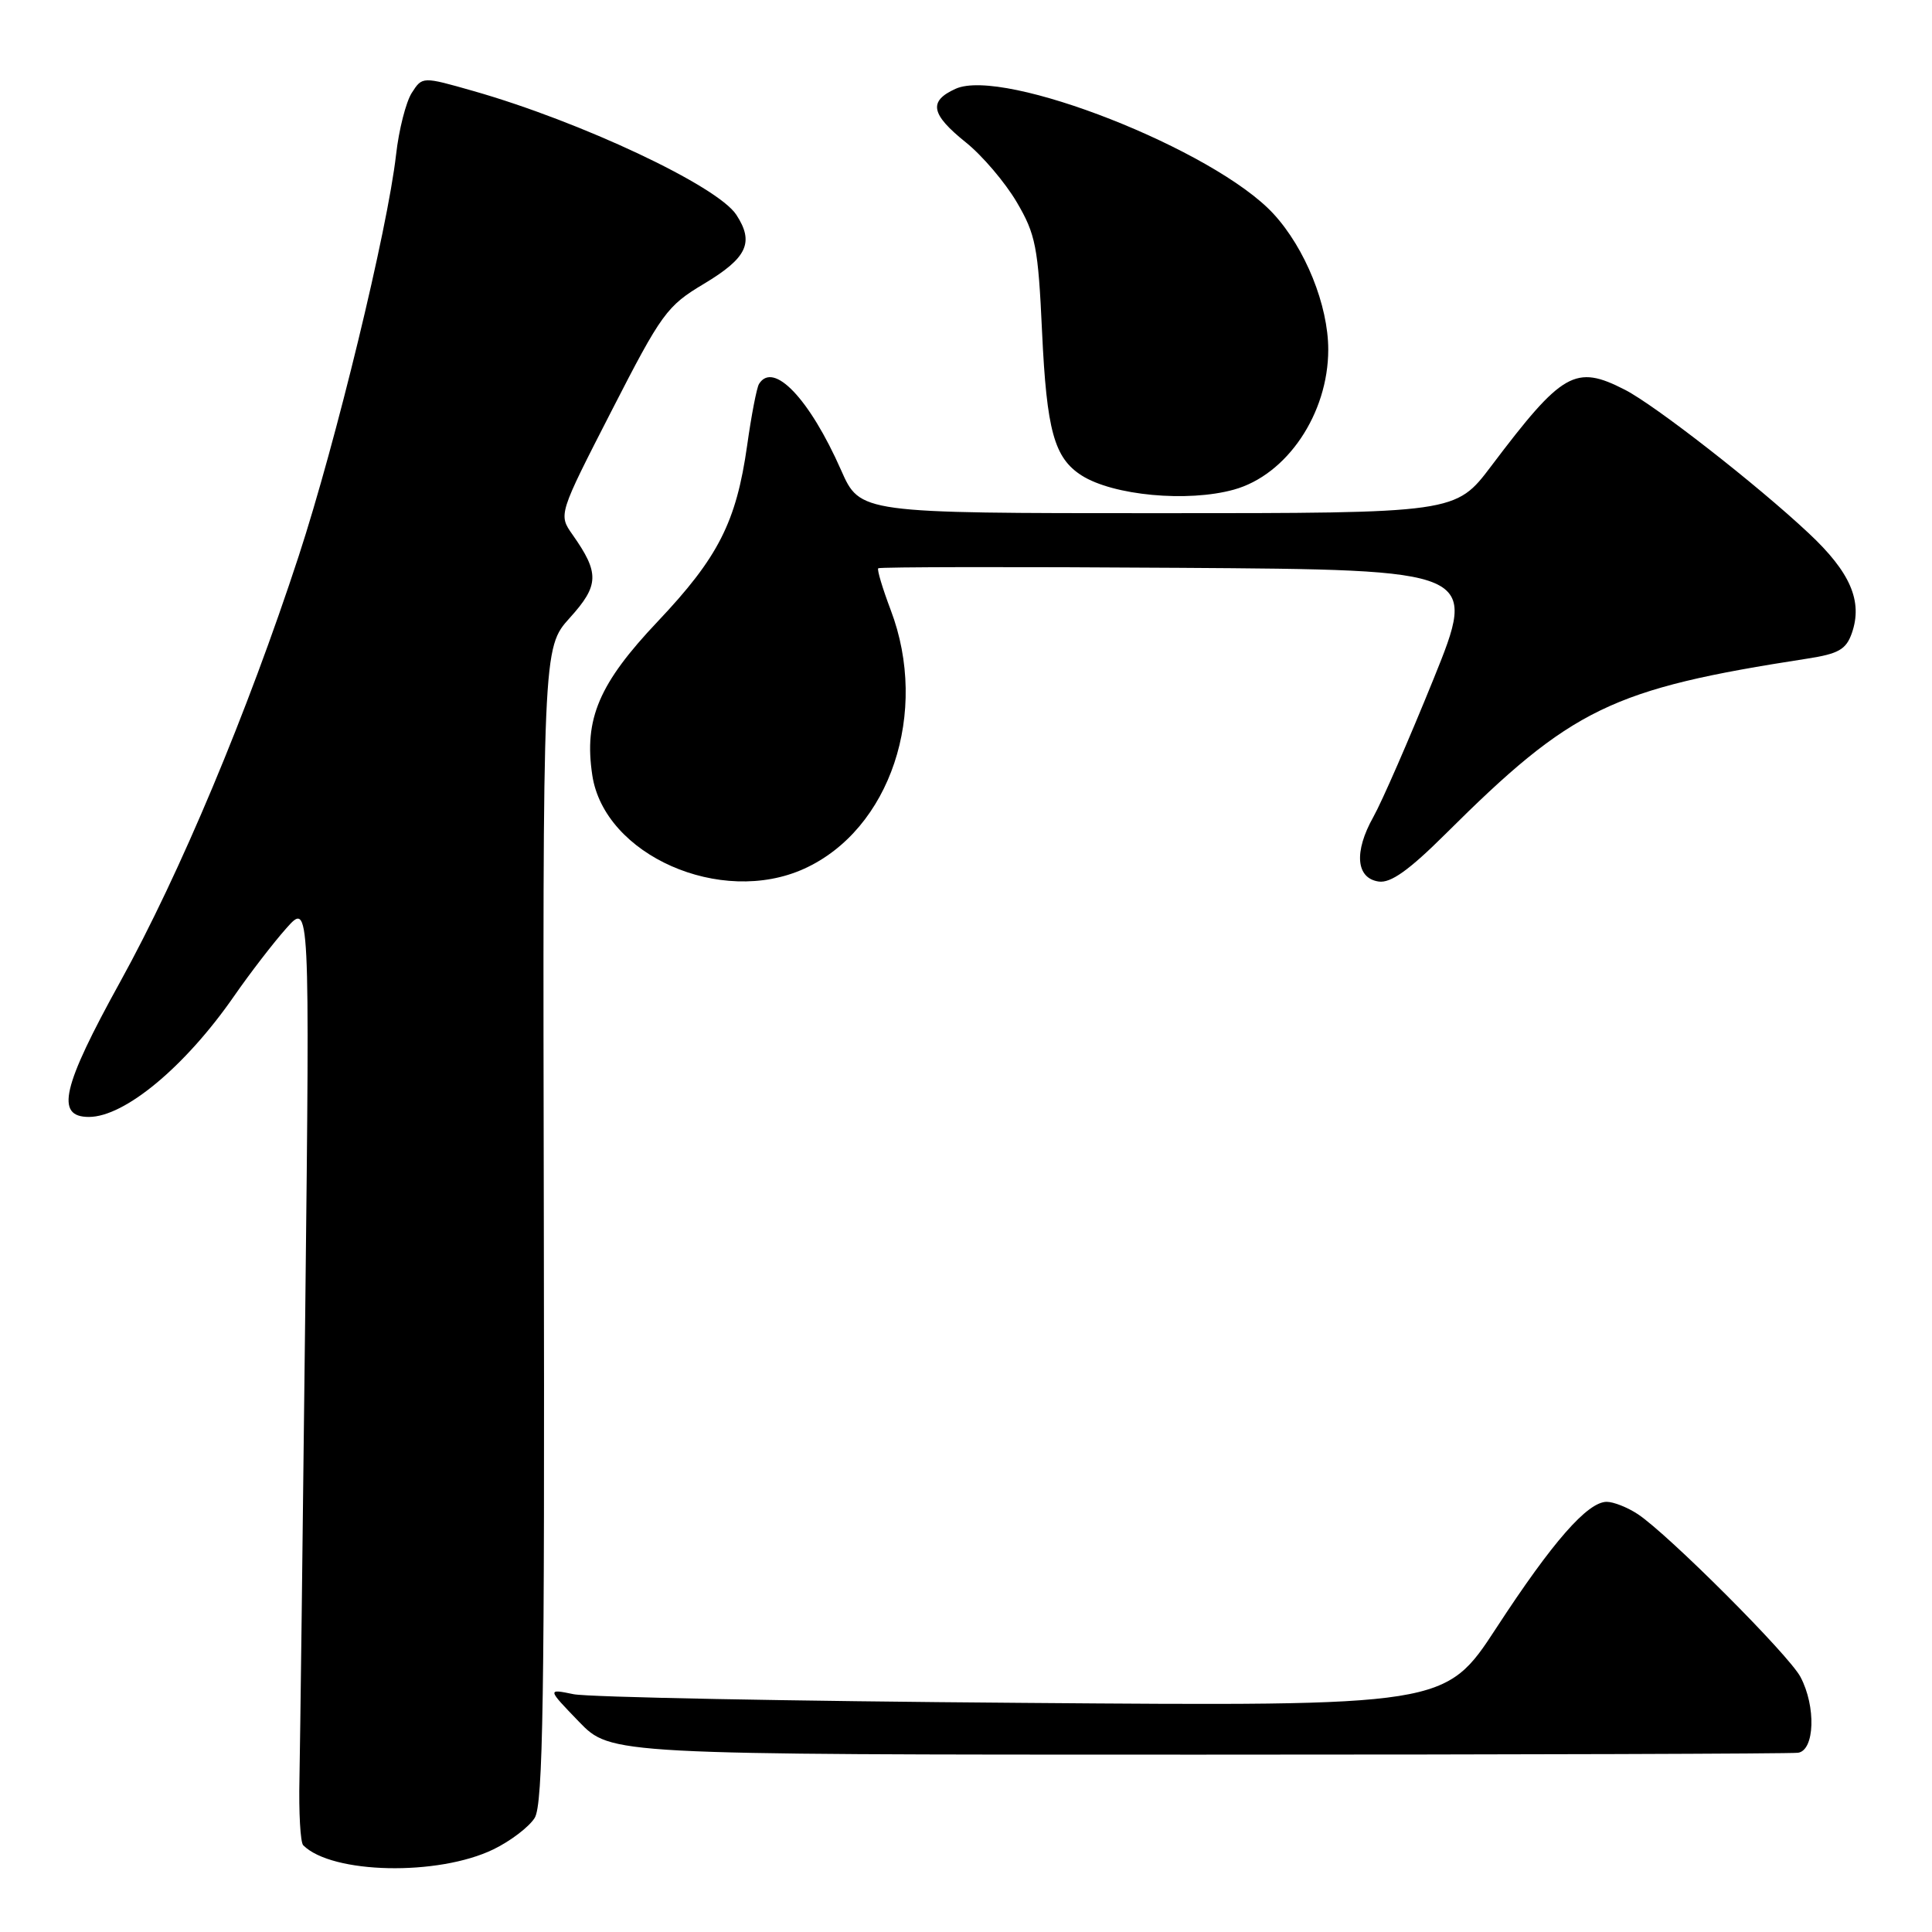 <?xml version="1.0" encoding="UTF-8" standalone="no"?>
<!DOCTYPE svg PUBLIC "-//W3C//DTD SVG 1.1//EN" "http://www.w3.org/Graphics/SVG/1.1/DTD/svg11.dtd" >
<svg xmlns="http://www.w3.org/2000/svg" xmlns:xlink="http://www.w3.org/1999/xlink" version="1.1" viewBox="0 0 256 256">
 <g >
 <path fill="currentColor"
d=" M 65.38 245.05 C 67.65 243.95 70.11 242.07 70.85 240.88 C 71.96 239.09 72.18 224.97 72.06 162.27 C 71.91 85.85 71.91 85.85 75.50 81.87 C 79.40 77.56 79.45 75.93 75.86 70.84 C 73.99 68.18 73.99 68.18 81.03 54.45 C 87.66 41.51 88.36 40.54 93.27 37.61 C 99.01 34.17 99.97 32.13 97.56 28.45 C 95.05 24.62 76.98 16.12 62.73 12.06 C 55.96 10.13 55.96 10.13 54.56 12.31 C 53.79 13.52 52.85 17.20 52.48 20.50 C 51.35 30.43 44.52 58.57 39.57 73.71 C 32.78 94.44 23.85 115.75 15.94 130.07 C 8.22 144.05 7.30 148.00 11.78 148.00 C 16.52 148.00 24.53 141.34 31.01 132.00 C 33.11 128.97 36.23 124.92 37.94 123.00 C 41.05 119.50 41.05 119.50 40.45 173.50 C 40.12 203.20 39.77 231.18 39.68 235.67 C 39.58 240.16 39.80 244.14 40.18 244.51 C 43.99 248.31 58.04 248.61 65.38 245.05 Z  M 238.25 232.25 C 240.46 231.93 240.65 226.12 238.57 222.20 C 237.03 219.29 221.09 203.34 217.03 200.64 C 215.67 199.74 213.81 199.00 212.90 199.00 C 210.36 199.00 205.73 204.28 198.28 215.70 C 191.50 226.08 191.50 226.08 135.50 225.64 C 104.70 225.41 77.92 224.89 76.00 224.49 C 72.50 223.77 72.50 223.77 76.72 228.14 C 80.94 232.50 80.94 232.50 158.72 232.50 C 201.50 232.50 237.29 232.38 238.25 232.25 Z  M 106.56 115.11 C 117.97 109.93 123.17 94.37 118.02 80.82 C 116.94 77.96 116.19 75.47 116.37 75.30 C 116.55 75.12 134.49 75.09 156.25 75.24 C 195.80 75.50 195.80 75.50 189.94 90.00 C 186.71 97.97 183.13 106.19 181.97 108.26 C 179.38 112.88 179.68 116.38 182.69 116.81 C 184.28 117.04 186.71 115.30 191.50 110.54 C 208.32 93.80 213.49 91.29 239.48 87.27 C 243.62 86.63 244.62 86.06 245.38 83.89 C 246.85 79.67 245.19 75.82 239.67 70.66 C 232.80 64.21 219.29 53.68 215.30 51.64 C 208.74 48.28 207.04 49.25 197.60 61.75 C 192.88 68.00 192.88 68.00 153.43 68.00 C 113.97 68.00 113.97 68.00 111.45 62.30 C 107.27 52.83 102.47 47.80 100.57 50.88 C 100.27 51.37 99.56 55.03 99.00 59.03 C 97.56 69.18 95.18 73.86 87.14 82.36 C 79.37 90.57 77.36 95.27 78.48 102.71 C 80.07 113.31 95.51 120.13 106.56 115.11 Z  M 163.49 64.88 C 170.53 62.93 176.00 54.81 176.00 46.32 C 176.00 40.45 172.95 32.90 168.74 28.33 C 160.93 19.86 132.97 8.87 126.61 11.77 C 123.00 13.41 123.33 15.13 127.97 18.86 C 130.16 20.61 133.19 24.18 134.72 26.78 C 137.23 31.05 137.56 32.70 138.08 44.00 C 138.69 57.06 139.69 60.68 143.32 63.00 C 147.50 65.66 157.36 66.58 163.49 64.88 Z "/>
</g>
</svg>